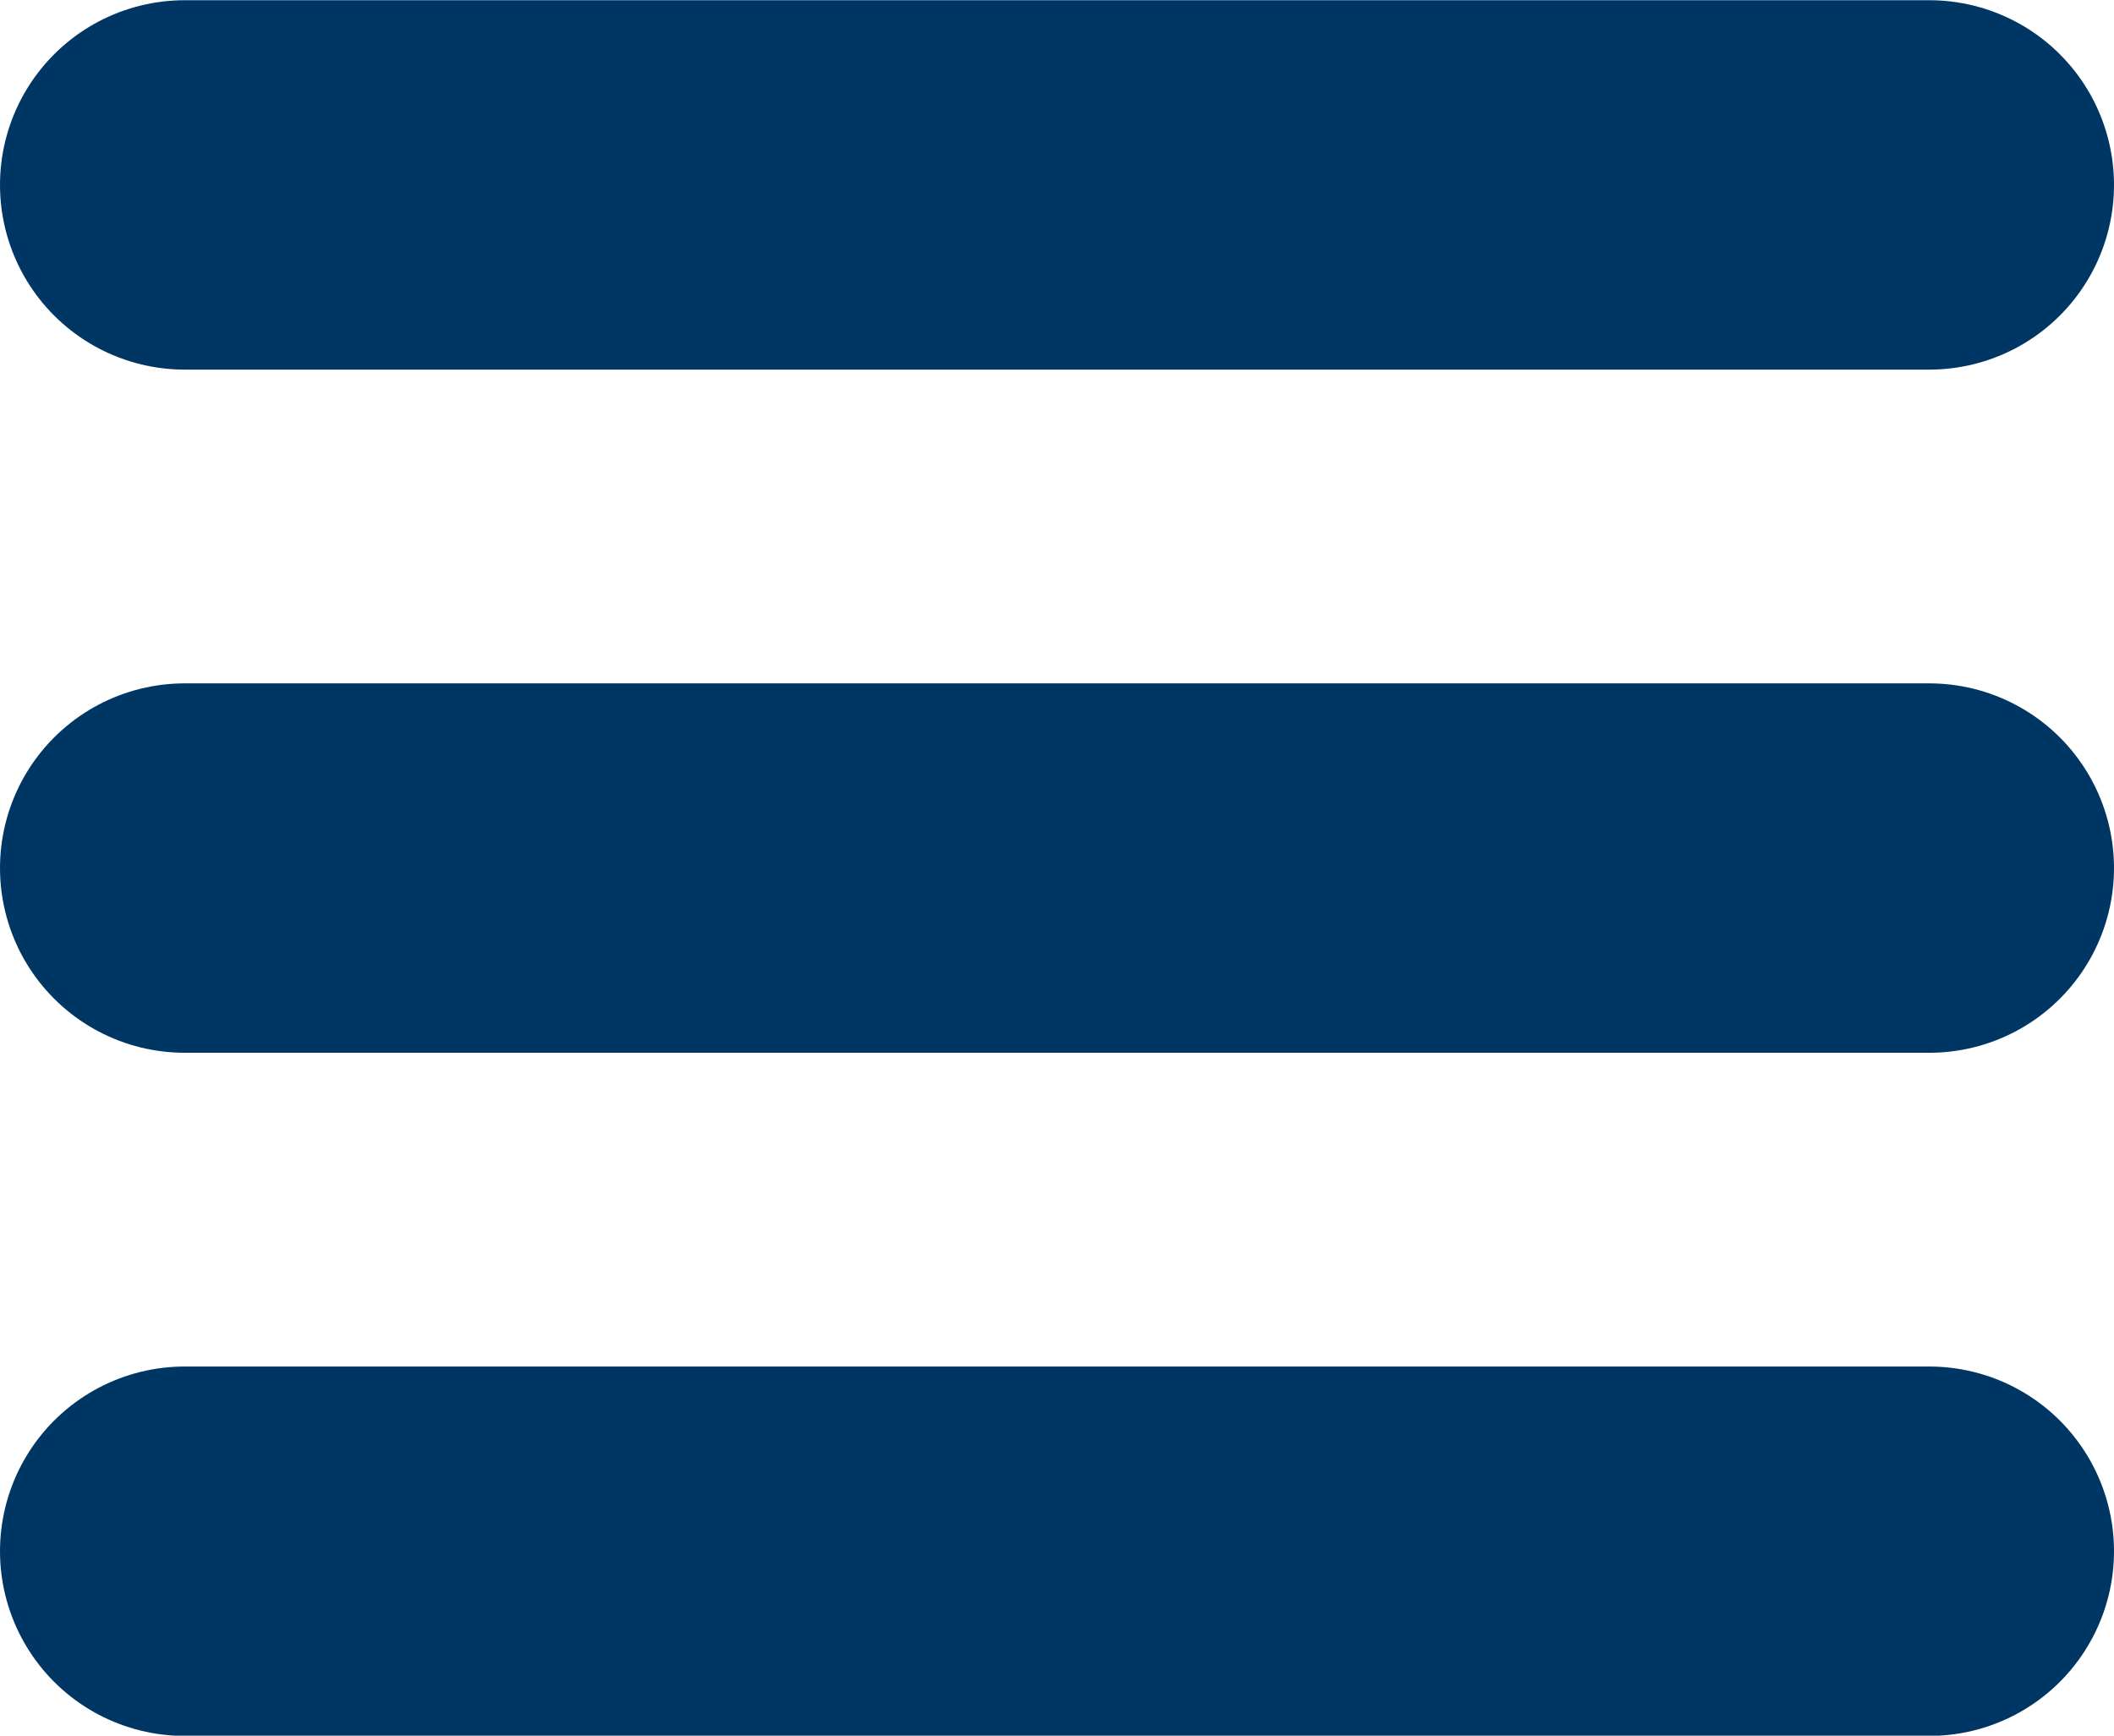 <?xml version="1.0" encoding="UTF-8" standalone="no"?>
<!-- Created with Inkscape (http://www.inkscape.org/) -->

<svg
   width="9.5mm"
   height="7.8mm"
   viewBox="0 0 9.5 7.8"
   version="1.1"
   id="svg1"
   xmlns="http://www.w3.org/2000/svg">
  <g
     transform="translate(-250.153,0.91)">
    <path
       style="fill:none;fill-opacity:1;stroke:#003664;stroke-width:1.66;stroke-linecap:round;stroke-linejoin:bevel;stroke-dasharray:none;stroke-opacity:1"
       d="m 250.983,-0.079 h 7.84 m -7.84,6.14 h 7.84 m -7.84,-3.07 h 7.84" />
  </g>
</svg>
